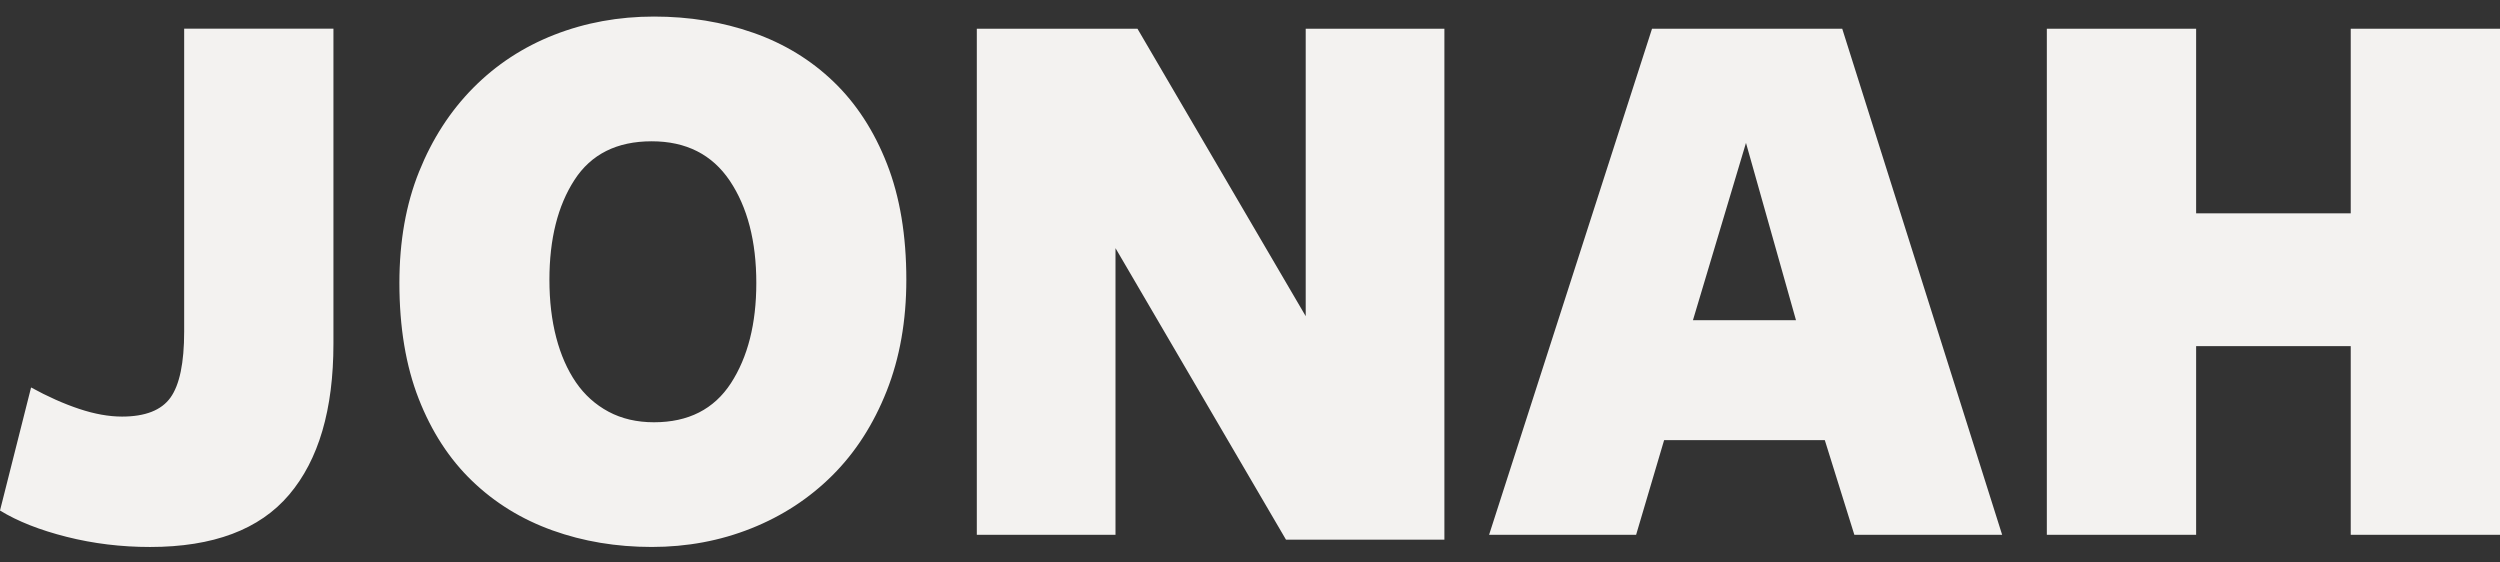 <svg width="120" height="27" viewBox="0 0 120 27" fill="none" xmlns="http://www.w3.org/2000/svg">
<rect x="0" y="0" width="120" height="27" fill="#333333" stroke="none"/>
<path id="Combined Shape" fill-rule="evenodd" clip-rule="evenodd" d="M42.56 18.771C43.19 17.178 43.504 15.397 43.504 13.427C43.504 11.303 43.196 9.45 42.577 7.87C41.959 6.289 41.104 4.973 40.013 3.924C38.921 2.874 37.636 2.091 36.156 1.573C34.677 1.054 33.09 0.795 31.392 0.795C29.694 0.795 28.1 1.086 26.608 1.669C25.117 2.252 23.82 3.102 22.716 4.216C21.613 5.33 20.746 6.671 20.116 8.239C19.485 9.806 19.171 11.588 19.171 13.583C19.171 15.708 19.48 17.561 20.098 19.142C20.716 20.722 21.571 22.037 22.663 23.086C23.753 24.136 25.038 24.927 26.517 25.458C27.996 25.989 29.585 26.254 31.282 26.254C32.98 26.254 34.574 25.956 36.065 25.36C37.557 24.765 38.854 23.916 39.959 22.814C41.062 21.713 41.928 20.366 42.56 18.771ZM35.03 8.676C35.877 9.941 36.303 11.576 36.303 13.584C36.303 15.539 35.895 17.141 35.085 18.392C34.271 19.643 33.041 20.269 31.392 20.269C30.568 20.269 29.84 20.099 29.209 19.761C28.578 19.422 28.057 18.953 27.645 18.353C27.234 17.753 26.917 17.037 26.699 16.203C26.481 15.369 26.372 14.444 26.372 13.427C26.372 11.473 26.772 9.876 27.573 8.639C28.373 7.401 29.61 6.782 31.282 6.782C32.931 6.782 34.18 7.414 35.03 8.676ZM13.877 23.747C12.459 25.42 10.234 26.255 7.202 26.255C5.82 26.255 4.486 26.093 3.201 25.769C1.915 25.445 0.848 25.025 -0 24.505L1.492 18.598C2.292 19.038 3.062 19.381 3.801 19.627C4.54 19.873 5.226 19.996 5.857 19.996C6.972 19.996 7.748 19.692 8.184 19.083C8.62 18.474 8.84 17.419 8.84 15.915V1.377H16.005V16.498C16.005 19.66 15.296 22.075 13.877 23.747ZM69.331 1.378H62.674V15.176L54.598 1.378H46.887V25.672H53.544V11.911L61.728 25.905H69.331V1.378ZM89.009 25.671H96.103L88.427 1.379H79.297L71.476 25.671H78.533L79.878 21.125H87.59L89.009 25.671ZM81.261 15.371L83.807 6.859L86.208 15.371H81.261ZM112.835 16.615V25.671H120.001V1.378H112.835V10.24H105.414V1.378H98.248V25.671H105.414V16.615H112.835Z" fill="#F3F2F0"/>
</svg>

